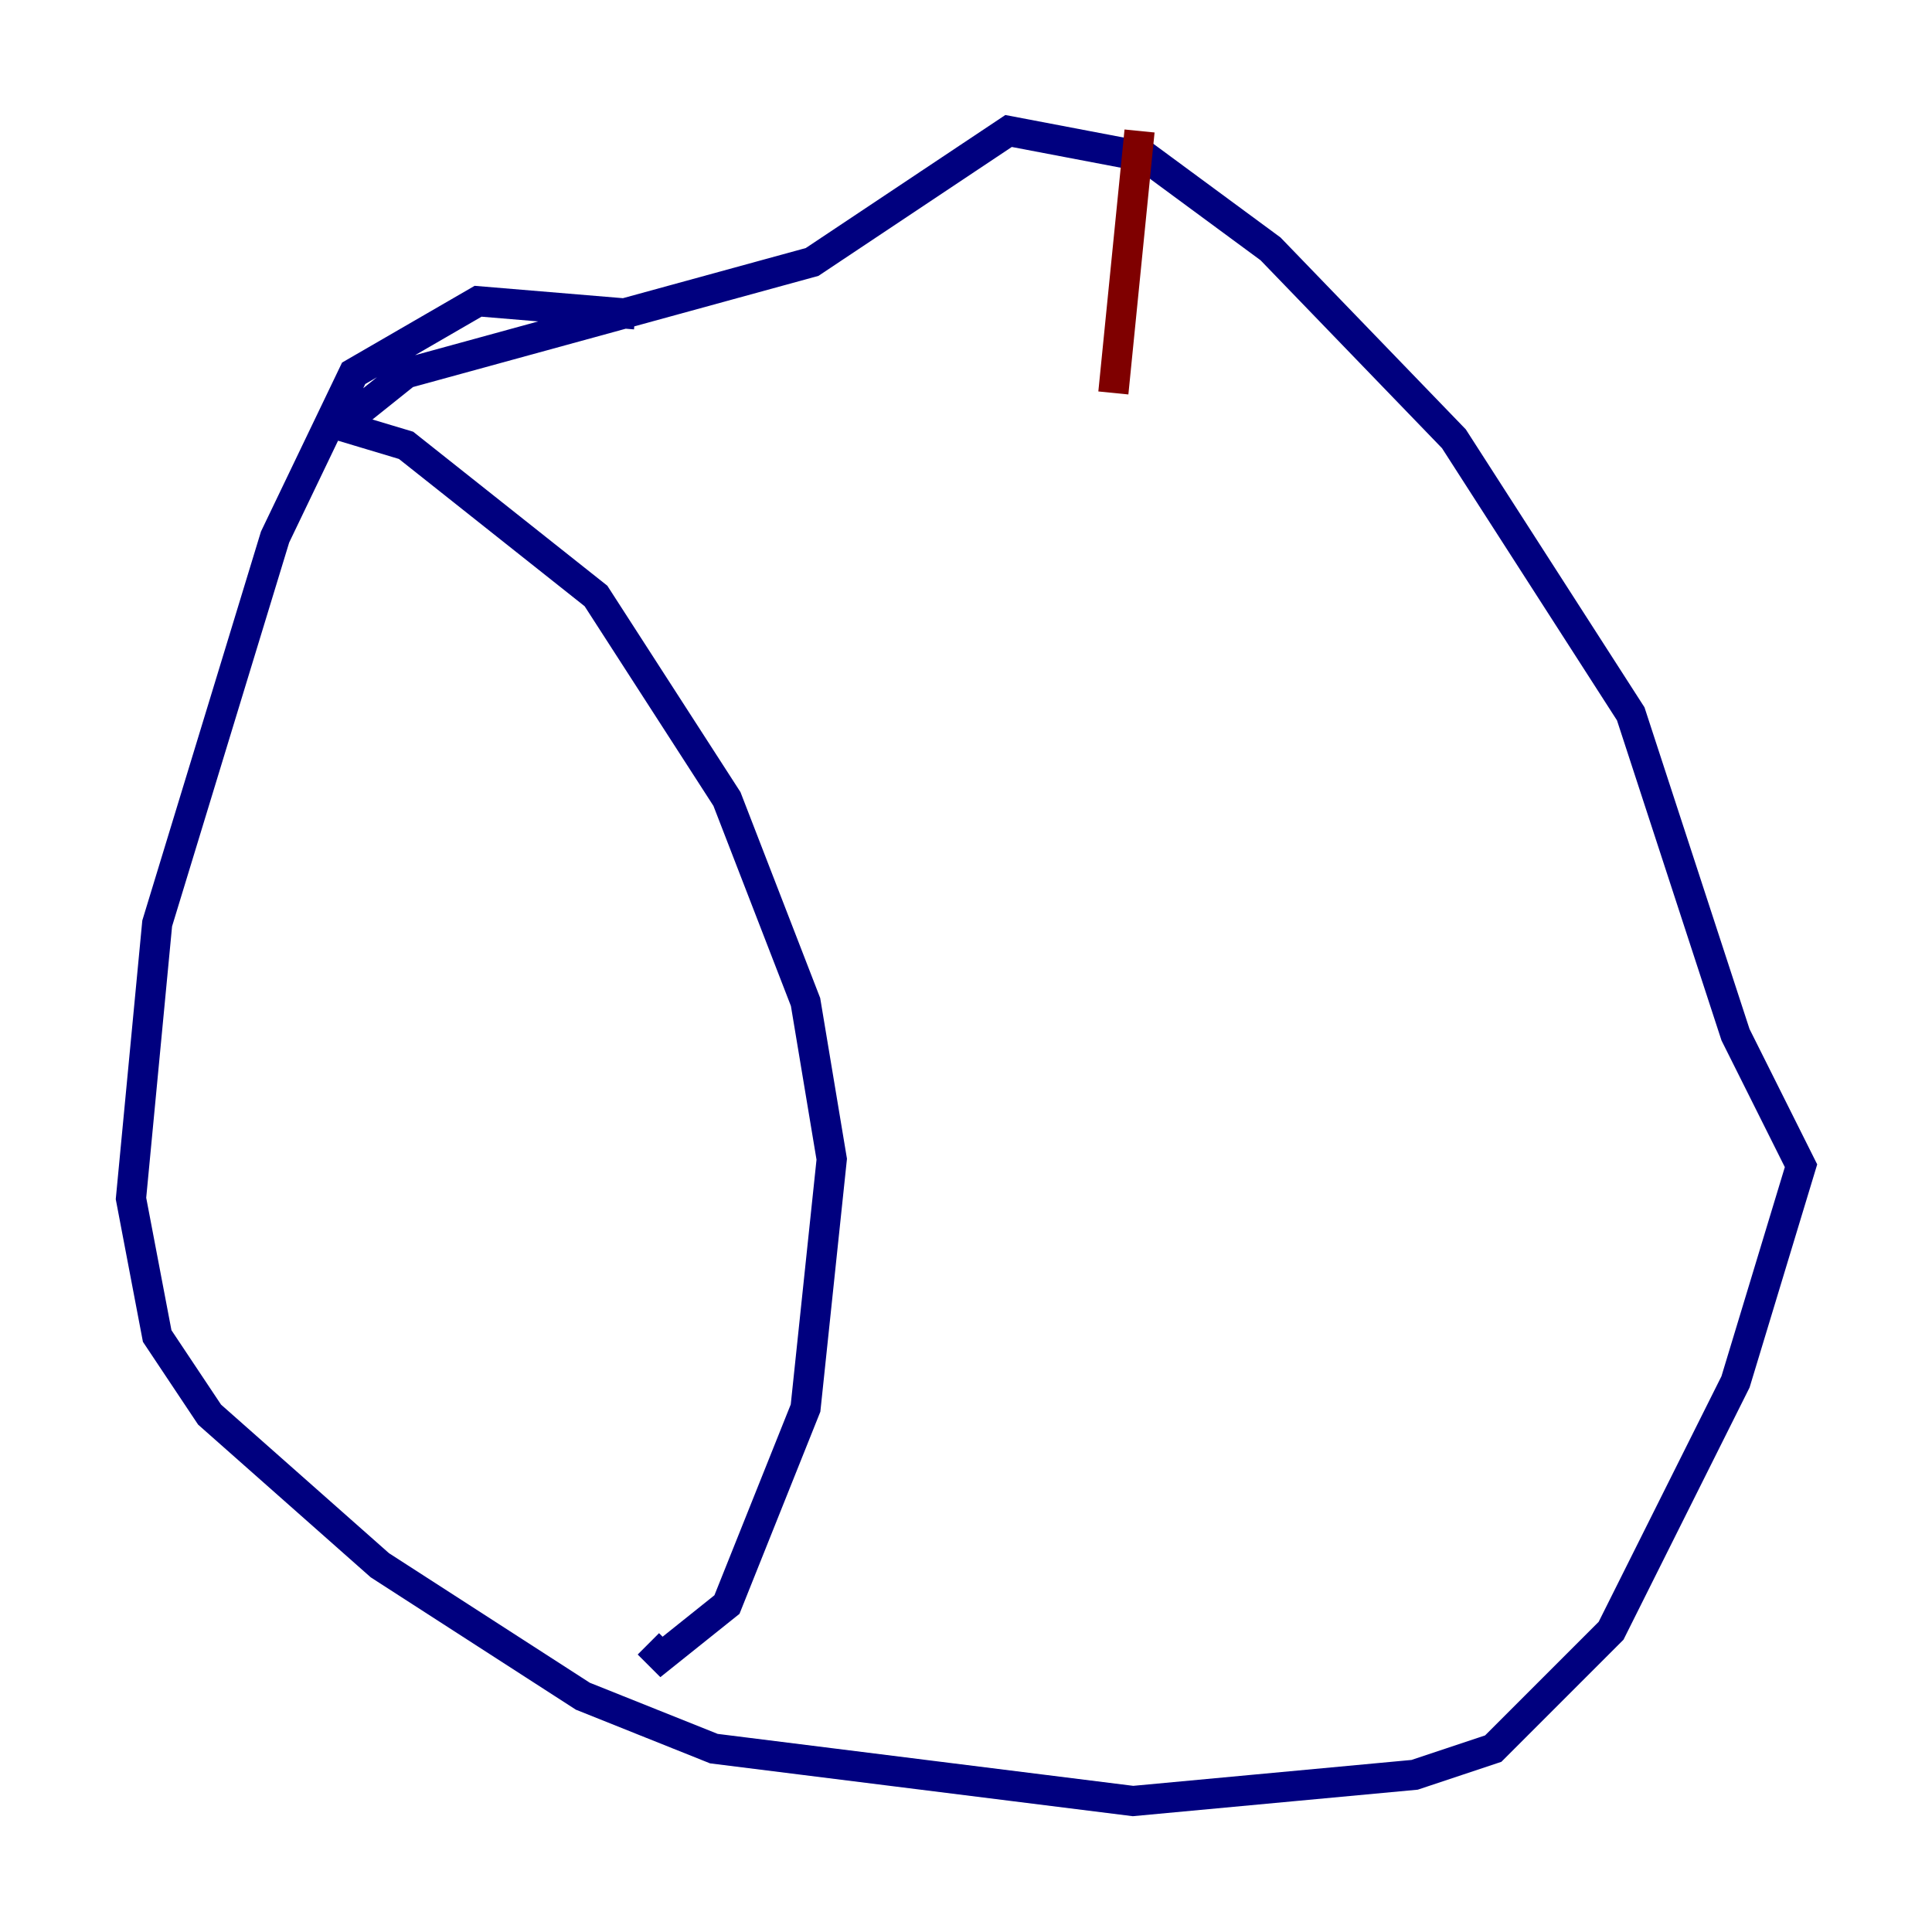 <?xml version="1.0" encoding="utf-8" ?>
<svg baseProfile="tiny" height="128" version="1.2" viewBox="0,0,128,128" width="128" xmlns="http://www.w3.org/2000/svg" xmlns:ev="http://www.w3.org/2001/xml-events" xmlns:xlink="http://www.w3.org/1999/xlink"><defs /><polyline fill="none" points="42.088,20.827 31.675,19.959 23.43,24.732 18.224,35.58 10.414,61.18 8.678,79.403 10.414,88.515 13.885,93.722 25.166,103.702 38.617,112.38 47.295,115.851 75.064,119.322 93.722,117.586 98.929,115.851 106.739,108.041 114.983,91.552 119.322,77.234 114.983,68.556 108.041,47.295 96.325,29.071 84.176,16.488 75.932,10.414 66.82,8.678 53.803,17.356 26.902,24.732 22.563,28.203 26.902,29.505 39.485,39.485 48.163,52.936 53.37,66.386 55.105,76.8 53.37,93.288 48.163,106.305 43.824,109.776 42.956,108.909" stroke="#00007f" stroke-width="2" /><polyline fill="none" points="75.498,8.678 73.763,26.034" stroke="#7f0000" stroke-width="2" /></svg>